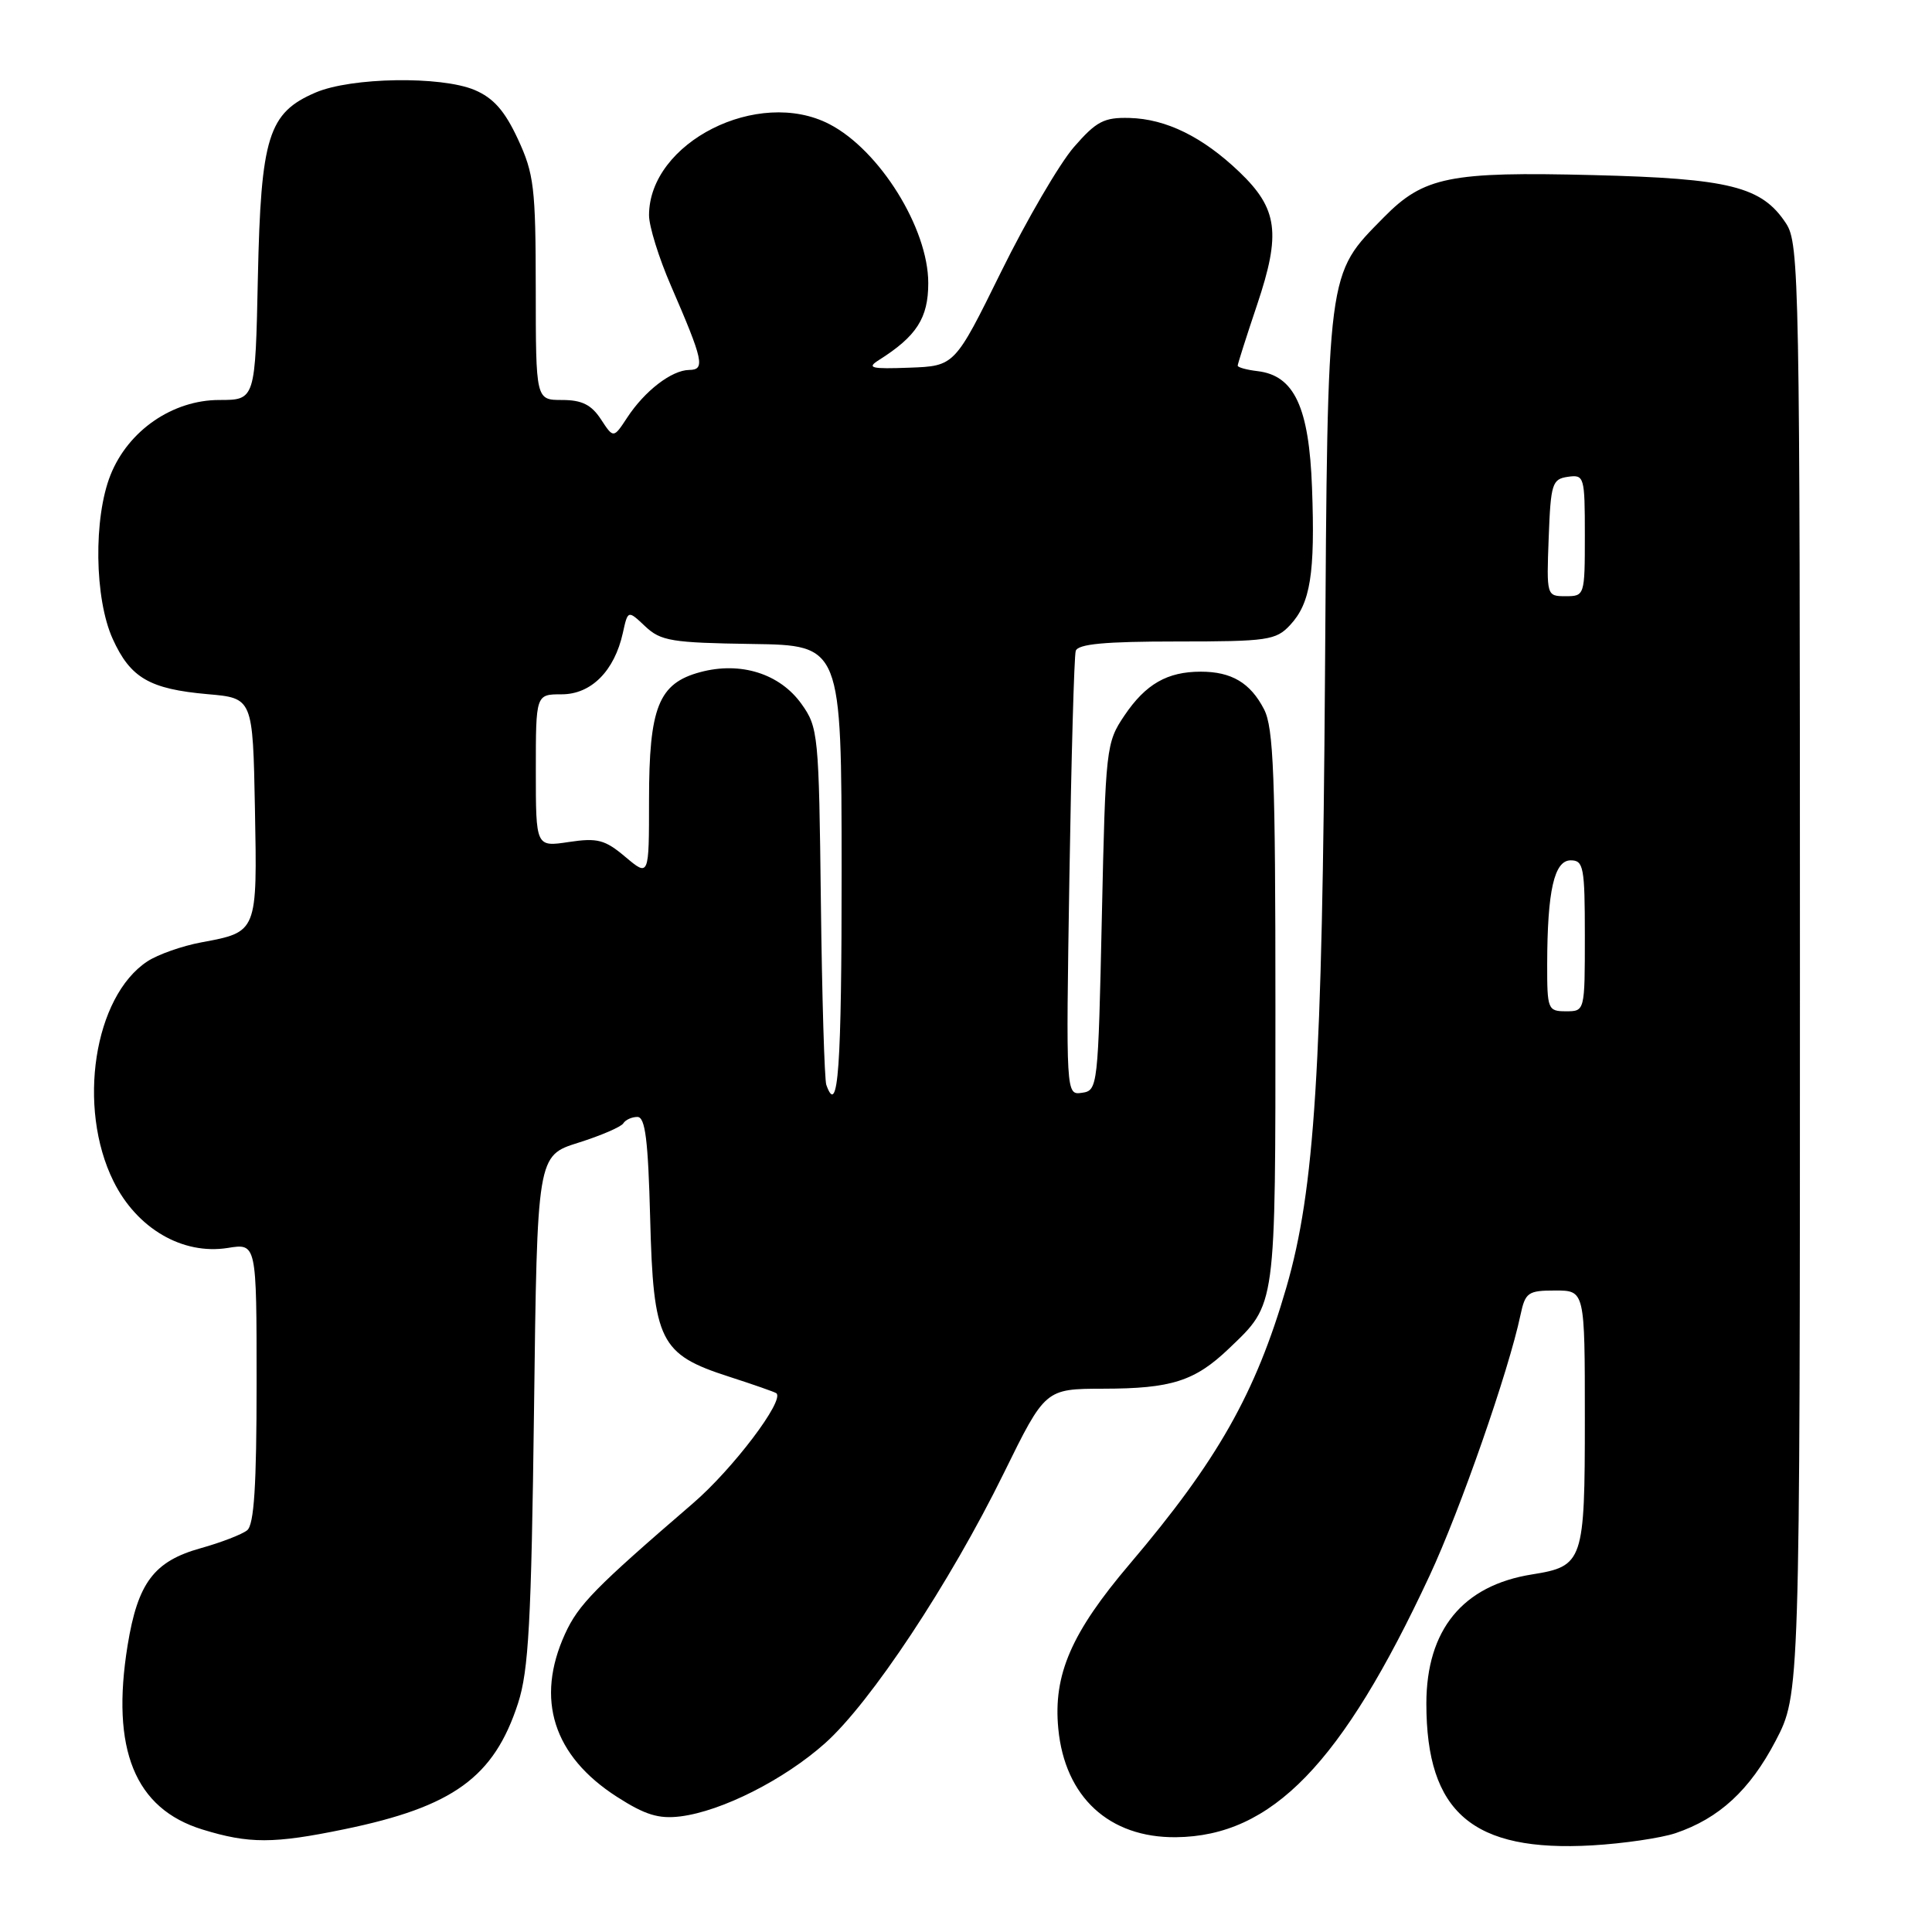 <?xml version="1.0" encoding="UTF-8" standalone="no"?>
<!DOCTYPE svg PUBLIC "-//W3C//DTD SVG 1.1//EN" "http://www.w3.org/Graphics/SVG/1.1/DTD/svg11.dtd" >
<svg xmlns="http://www.w3.org/2000/svg" xmlns:xlink="http://www.w3.org/1999/xlink" version="1.1" viewBox="0 0 256 256">
 <g >
 <path fill="currentColor"
d=" M 222.00 242.91 C 227.80 240.95 231.86 237.20 235.27 230.69 C 238.50 224.50 238.50 224.50 238.50 128.46 C 238.50 37.11 238.41 32.28 236.67 29.62 C 233.46 24.71 229.20 23.65 211.08 23.20 C 192.10 22.72 188.65 23.42 183.37 28.79 C 175.77 36.52 175.93 35.23 175.57 89.26 C 175.21 141.79 174.21 157.59 170.45 170.59 C 166.38 184.62 161.32 193.55 149.70 207.23 C 141.96 216.34 139.54 221.90 140.23 229.06 C 141.10 238.12 146.97 243.53 155.83 243.44 C 168.54 243.30 177.79 233.75 189.43 208.78 C 193.48 200.11 199.92 181.63 201.47 174.25 C 202.11 171.25 202.46 171.00 206.08 171.00 C 210.00 171.00 210.00 171.00 210.00 187.93 C 210.00 206.94 209.80 207.53 203.00 208.62 C 193.81 210.08 189.01 215.96 189.00 225.73 C 189.00 240.19 195.14 245.43 211.00 244.52 C 215.12 244.28 220.07 243.55 222.00 242.91 Z  M 45.64 242.38 C 60.05 239.41 65.46 235.49 68.64 225.70 C 70.05 221.36 70.40 214.92 70.76 186.81 C 71.18 153.13 71.18 153.13 76.62 151.42 C 79.61 150.48 82.30 149.32 82.59 148.85 C 82.88 148.38 83.72 148.00 84.46 148.00 C 85.50 148.00 85.88 151.03 86.15 161.43 C 86.57 177.74 87.43 179.46 96.58 182.41 C 99.83 183.46 102.67 184.45 102.87 184.61 C 104.01 185.53 97.10 194.66 91.82 199.20 C 78.84 210.38 76.64 212.62 74.87 216.50 C 70.92 225.16 73.31 232.67 81.75 238.09 C 85.49 240.49 87.28 241.04 90.18 240.68 C 95.67 239.98 103.88 235.83 109.30 231.01 C 115.35 225.63 125.86 209.76 133.00 195.22 C 138.50 184.03 138.50 184.03 146.18 184.01 C 155.22 184.00 158.32 183.01 162.84 178.69 C 169.13 172.67 169.00 173.61 169.00 133.50 C 169.00 102.81 168.76 96.43 167.49 93.98 C 165.68 90.48 163.19 89.00 159.11 89.00 C 154.67 89.00 151.81 90.64 149.00 94.80 C 146.56 98.42 146.49 99.02 146.00 121.50 C 145.51 144.03 145.46 144.51 143.37 144.80 C 141.24 145.11 141.24 145.11 141.70 116.30 C 141.95 100.46 142.33 86.94 142.54 86.25 C 142.83 85.33 146.41 85.00 155.93 85.00 C 167.98 85.00 169.07 84.84 170.95 82.82 C 173.64 79.93 174.27 76.02 173.85 64.64 C 173.46 53.95 171.50 49.76 166.65 49.18 C 165.19 49.01 164.00 48.68 164.00 48.45 C 164.00 48.23 165.16 44.58 166.58 40.36 C 169.75 30.92 169.32 27.67 164.24 22.80 C 159.37 18.14 154.53 15.76 149.67 15.63 C 146.28 15.54 145.27 16.07 142.28 19.51 C 140.38 21.71 136.05 29.12 132.66 36.00 C 126.50 48.50 126.50 48.50 120.50 48.72 C 115.43 48.91 114.80 48.76 116.44 47.72 C 121.45 44.56 123.00 42.15 123.00 37.51 C 123.00 30.25 116.55 19.89 109.90 16.45 C 100.46 11.56 86.00 18.87 86.00 28.53 C 86.00 29.98 87.30 34.17 88.89 37.83 C 93.21 47.80 93.47 49.00 91.32 49.02 C 89.00 49.05 85.43 51.79 83.11 55.33 C 81.29 58.10 81.29 58.10 79.62 55.55 C 78.36 53.63 77.10 53.00 74.48 53.00 C 71.00 53.00 71.00 53.00 70.99 38.25 C 70.98 24.85 70.76 23.03 68.62 18.42 C 66.87 14.66 65.38 12.98 62.88 11.92 C 58.42 10.05 46.54 10.24 41.82 12.26 C 35.55 14.95 34.57 18.09 34.17 36.75 C 33.83 53.00 33.83 53.00 29.06 53.00 C 22.88 53.00 17.00 57.04 14.65 62.92 C 12.37 68.61 12.51 79.33 14.94 84.67 C 17.28 89.83 19.82 91.30 27.50 91.98 C 33.50 92.50 33.50 92.50 33.78 107.11 C 34.09 123.59 34.13 123.48 26.67 124.87 C 24.14 125.34 20.93 126.47 19.54 127.38 C 12.45 132.03 10.18 146.73 15.04 156.53 C 18.14 162.79 24.19 166.31 30.18 165.36 C 34.00 164.74 34.00 164.74 34.00 183.25 C 34.00 196.85 33.67 202.02 32.75 202.77 C 32.06 203.32 29.30 204.39 26.61 205.14 C 20.40 206.87 18.26 209.72 16.91 218.01 C 14.67 231.80 17.86 239.66 26.83 242.42 C 33.00 244.32 36.25 244.32 45.64 242.38 Z  M 205.01 127.75 C 205.03 118.01 205.94 114.00 208.13 114.00 C 209.83 114.00 210.00 114.90 210.00 124.00 C 210.00 134.00 210.00 134.00 207.50 134.00 C 205.10 134.00 205.00 133.75 205.01 127.75 Z  M 205.21 71.25 C 205.48 64.08 205.67 63.48 207.75 63.18 C 209.92 62.87 210.00 63.13 210.00 70.93 C 210.00 78.91 209.97 79.00 207.46 79.00 C 204.93 79.00 204.92 78.96 205.21 71.25 Z  M 109.49 143.75 C 109.25 143.06 108.92 132.15 108.77 119.50 C 108.51 97.34 108.42 96.38 106.21 93.29 C 103.34 89.26 98.13 87.62 92.79 89.06 C 87.26 90.54 86.00 93.71 86.00 106.04 C 86.00 116.18 86.00 116.18 82.87 113.55 C 80.16 111.26 79.17 111.00 75.37 111.57 C 71.00 112.23 71.00 112.23 71.00 102.11 C 71.00 92.00 71.00 92.00 74.43 92.00 C 78.34 92.00 81.42 88.90 82.53 83.87 C 83.20 80.83 83.20 80.83 85.50 83.00 C 87.56 84.94 89.01 85.17 99.65 85.33 C 111.50 85.50 111.50 85.50 111.52 115.25 C 111.53 141.55 111.06 148.17 109.49 143.75 Z "/>
</g>
</svg>
